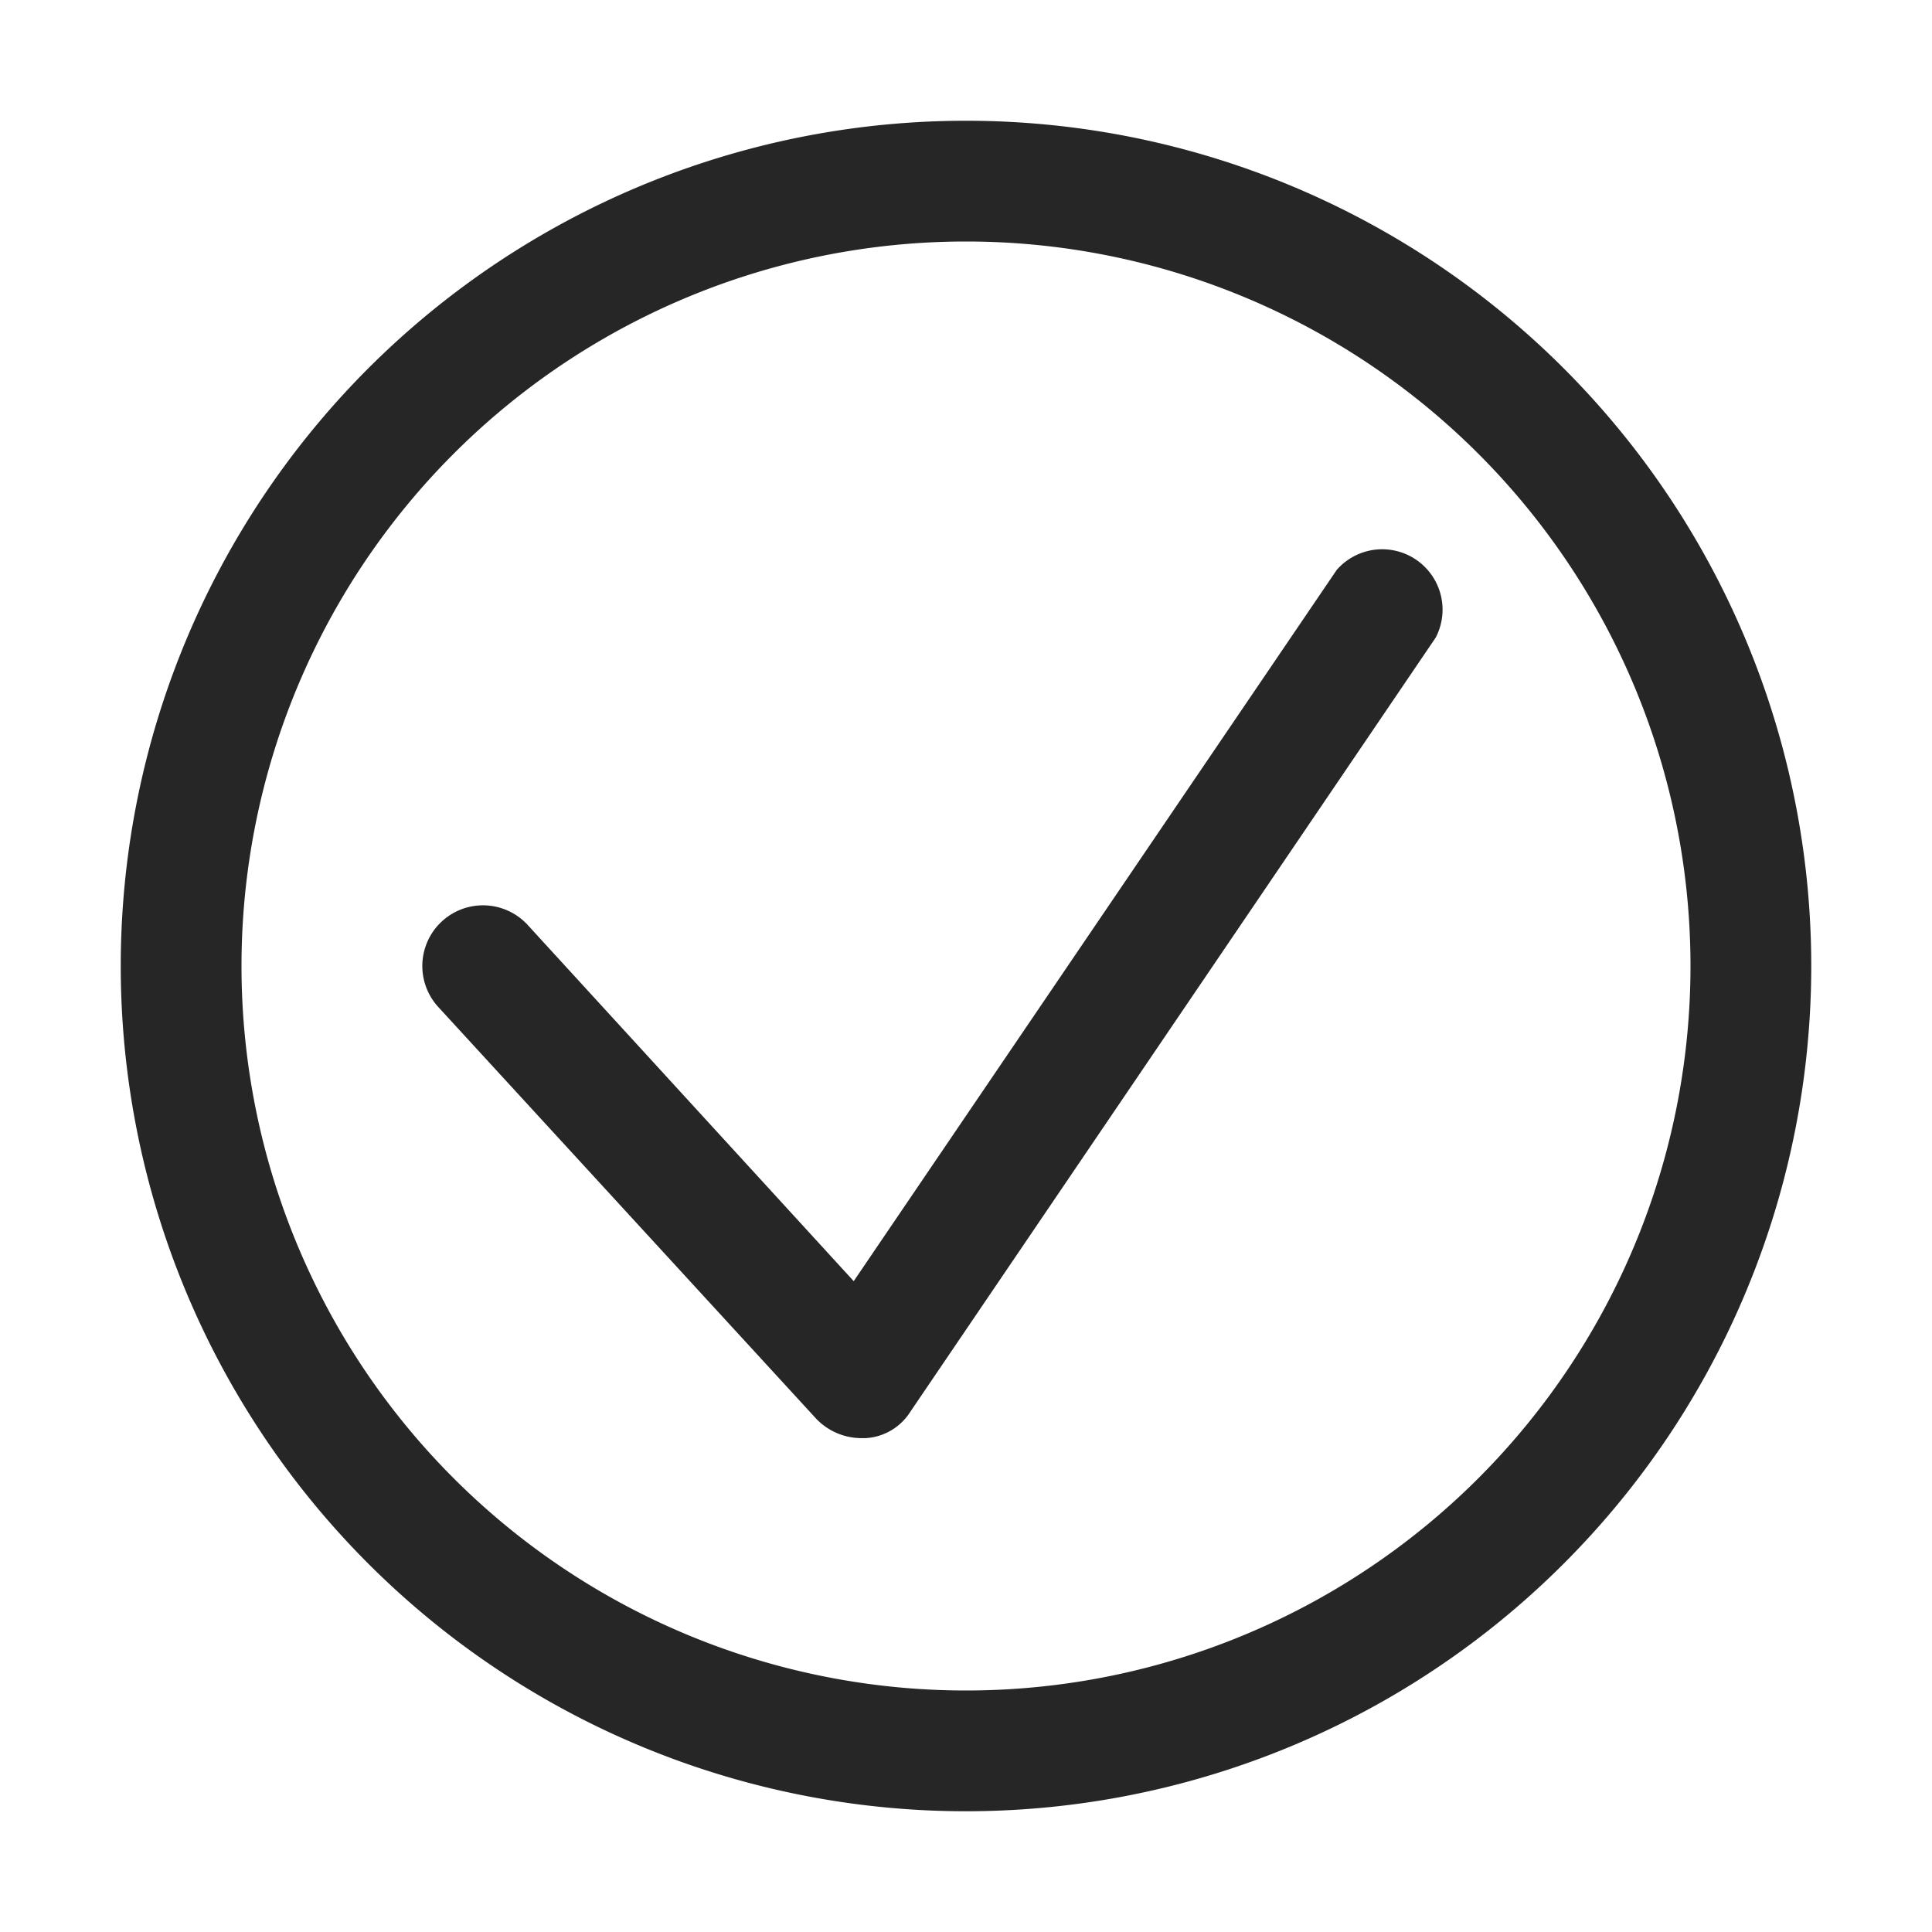 <svg id="图层_1" data-name="图层 1" xmlns="http://www.w3.org/2000/svg" viewBox="0 0 16 16"><defs><style>.cls-1{fill:#262626;}</style></defs><g id="emblem-default-symbolic"><path class="cls-1" d="M7.13,11.91a.52.52,0,0,1-.37-.16L3.63,8.34a.5.5,0,1,1,.74-.68l2.7,2.95,4-5.89a.5.5,0,0,1,.82.56L7.54,11.69a.47.47,0,0,1-.37.22Z"/><path class="cls-1" d="M8,2A6,6,0,1,1,2,8,6,6,0,0,1,8,2M8,1a7,7,0,1,0,7,7A7,7,0,0,0,8,1Z"/></g></svg>